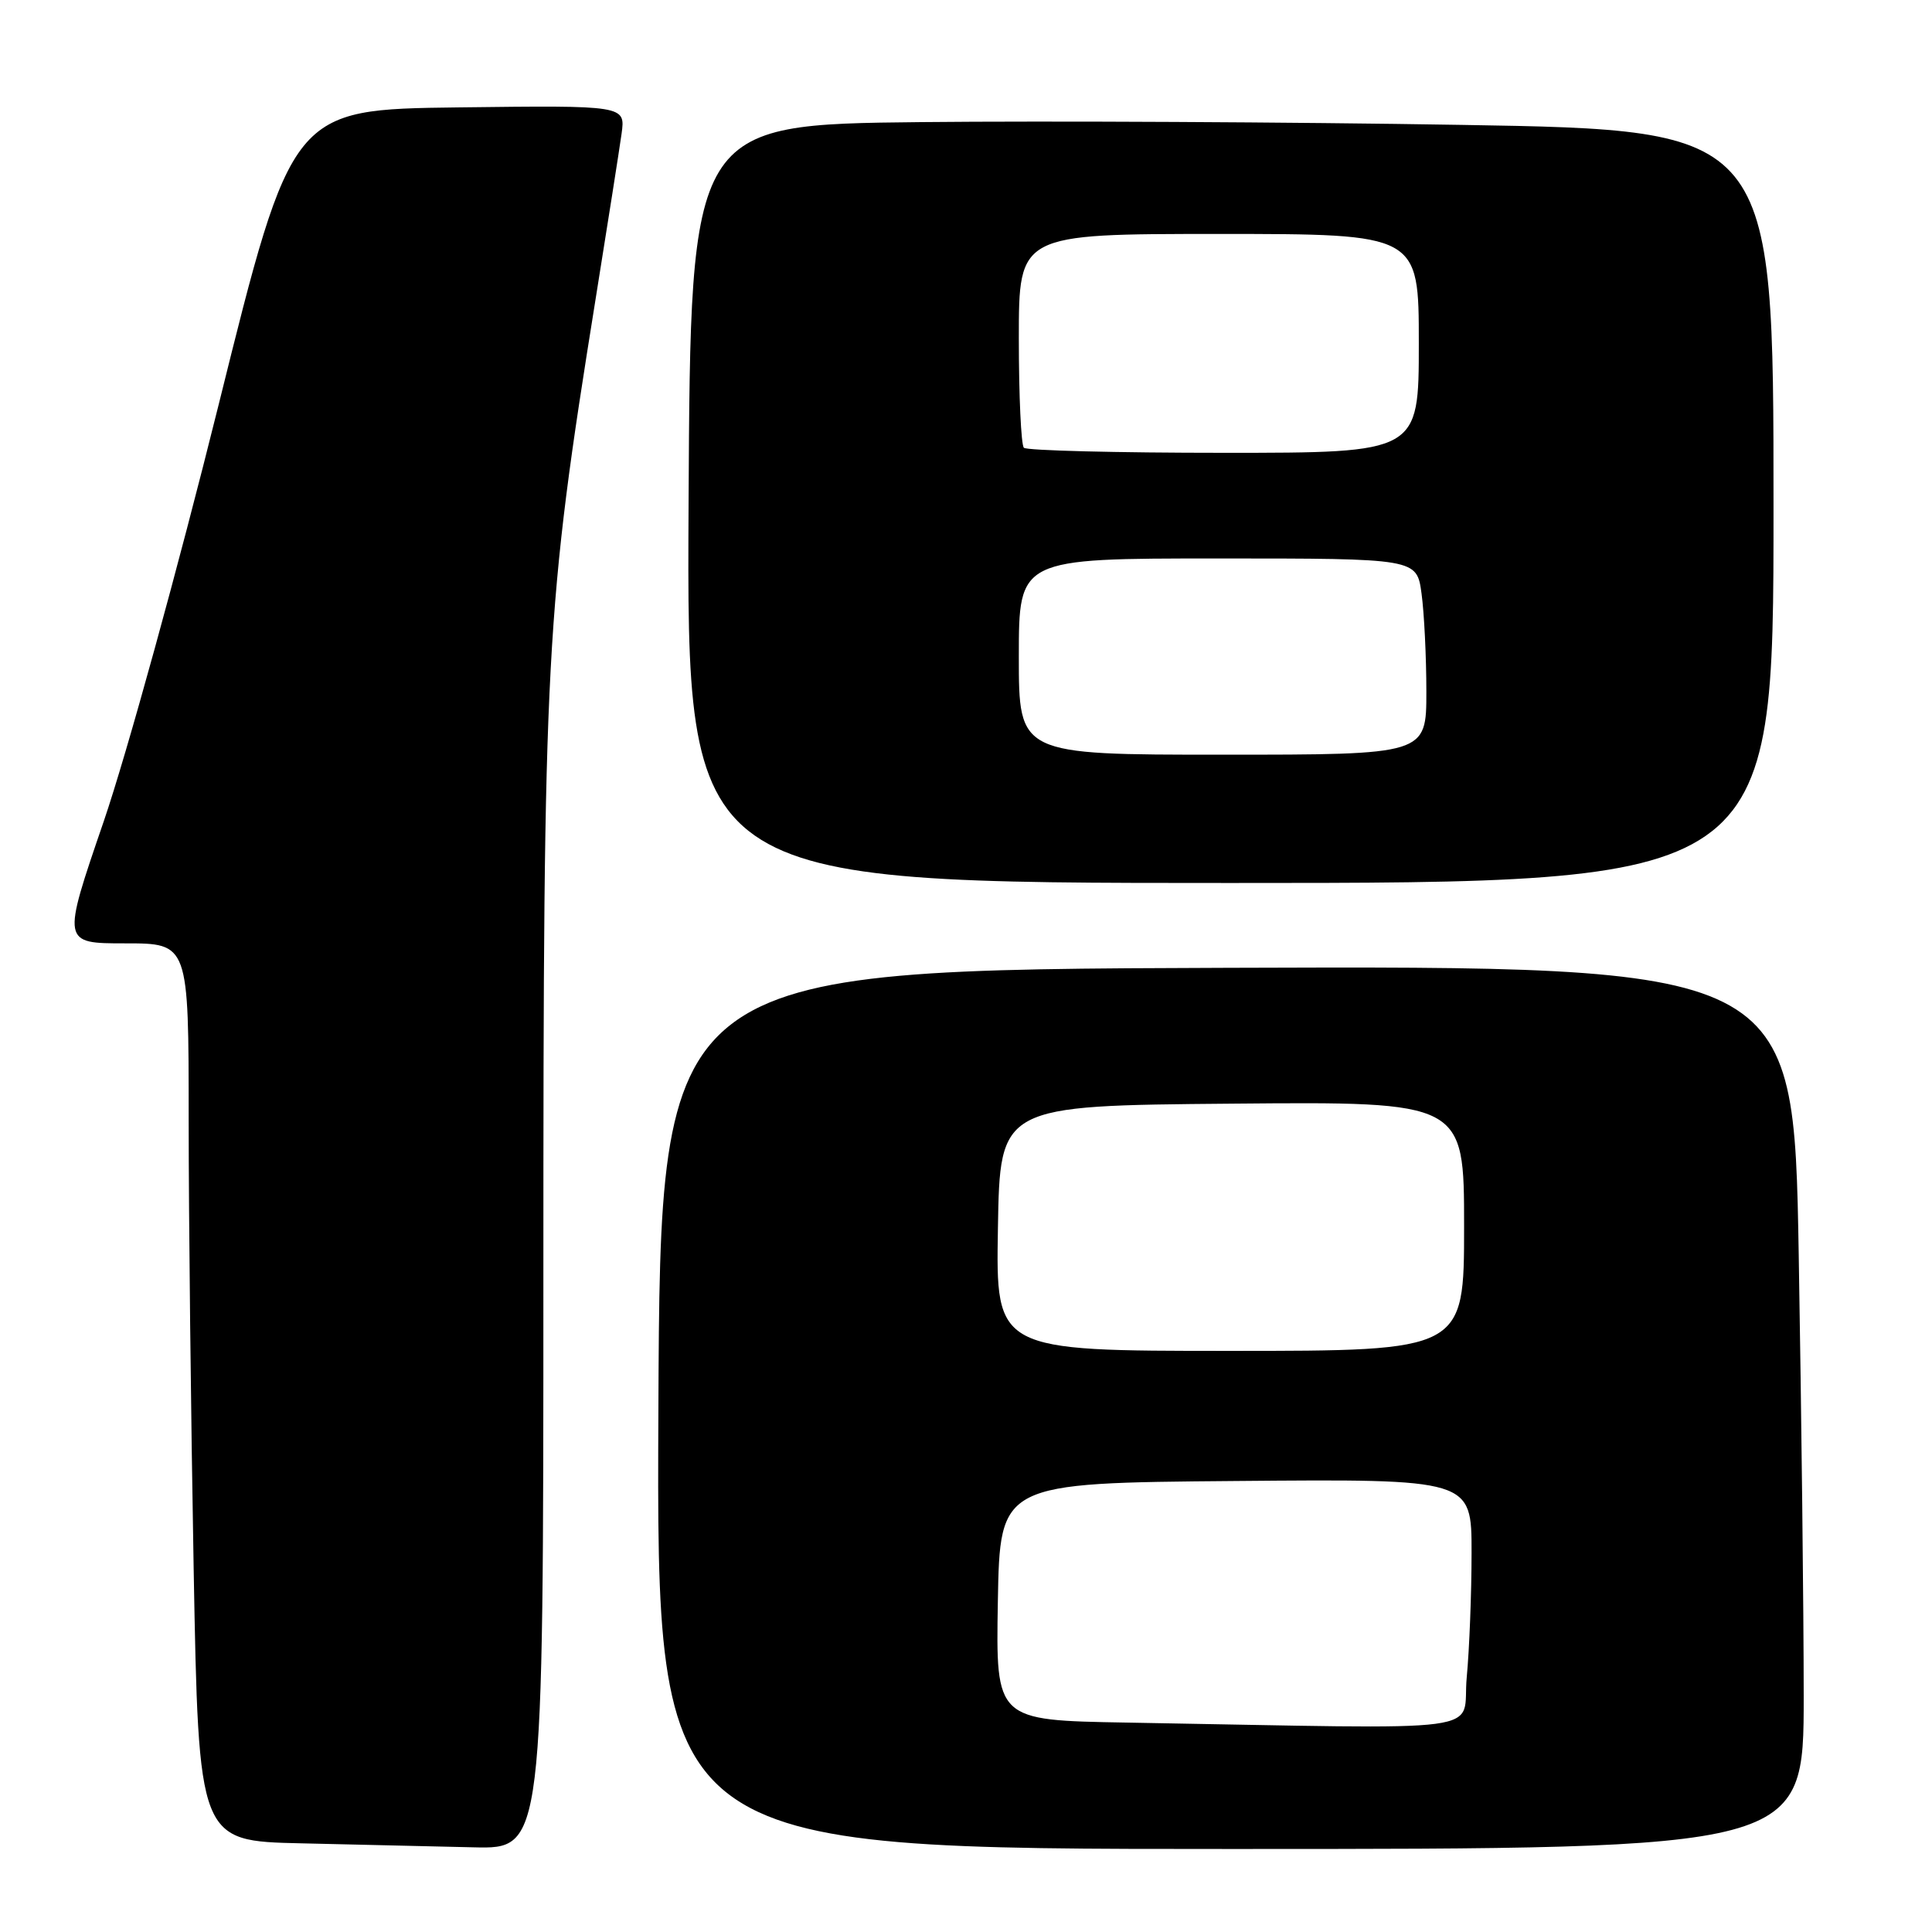 <?xml version="1.0" encoding="UTF-8" standalone="no"?>
<!DOCTYPE svg PUBLIC "-//W3C//DTD SVG 1.1//EN" "http://www.w3.org/Graphics/SVG/1.1/DTD/svg11.dtd" >
<svg xmlns="http://www.w3.org/2000/svg" xmlns:xlink="http://www.w3.org/1999/xlink" version="1.1" viewBox="0 0 256 256">
 <g >
 <path fill="currentColor"
d=" M 72.00 169.25 C 72.00 85.93 72.26 81.12 78.94 39.50 C 80.53 29.60 82.07 19.80 82.36 17.73 C 82.88 13.96 82.88 13.96 60.78 14.23 C 38.68 14.50 38.68 14.50 28.97 53.63 C 23.62 75.15 16.77 100.01 13.73 108.88 C 8.20 125.00 8.20 125.00 16.60 125.00 C 25.00 125.00 25.00 125.00 25.00 148.34 C 25.00 161.17 25.30 187.93 25.66 207.81 C 26.32 243.95 26.32 243.95 39.91 244.25 C 47.39 244.42 57.66 244.66 62.75 244.78 C 72.00 245.00 72.00 245.00 72.00 169.25 Z  M 239.00 224.75 C 239.00 213.61 238.70 187.28 238.34 166.24 C 237.68 127.99 237.68 127.99 162.59 128.24 C 87.50 128.50 87.50 128.50 87.24 186.75 C 86.98 245.00 86.98 245.00 162.99 245.00 C 239.00 245.00 239.00 245.00 239.00 224.75 Z  M 235.00 67.12 C 235.00 17.24 235.00 17.24 193.75 16.55 C 171.06 16.17 138.78 16.01 122.00 16.18 C 91.50 16.50 91.50 16.50 91.24 66.75 C 90.98 117.00 90.98 117.00 162.99 117.00 C 235.00 117.00 235.00 117.00 235.00 67.12 Z  M 149.22 228.25 C 131.95 227.95 131.95 227.95 132.22 212.23 C 132.50 196.50 132.50 196.50 163.75 196.24 C 195.00 195.97 195.00 195.97 194.99 205.74 C 194.99 211.11 194.70 218.54 194.35 222.25 C 193.63 229.83 199.02 229.11 149.22 228.25 Z  M 132.23 162.75 C 132.50 146.50 132.50 146.50 163.25 146.24 C 194.00 145.97 194.00 145.97 194.00 162.49 C 194.00 179.00 194.00 179.00 162.98 179.00 C 131.95 179.00 131.95 179.00 132.23 162.75 Z  M 135.00 87.00 C 135.00 74.00 135.00 74.00 161.36 74.00 C 187.73 74.00 187.73 74.00 188.36 78.64 C 188.71 81.19 189.00 87.04 189.00 91.64 C 189.00 100.00 189.00 100.00 162.00 100.00 C 135.00 100.00 135.00 100.00 135.00 87.00 Z  M 135.67 59.33 C 135.30 58.97 135.00 52.44 135.00 44.83 C 135.00 31.00 135.00 31.00 161.50 31.00 C 188.00 31.00 188.00 31.00 188.00 45.50 C 188.00 60.00 188.00 60.00 162.17 60.00 C 147.96 60.00 136.03 59.70 135.67 59.33 Z "/>
</g>
</svg>